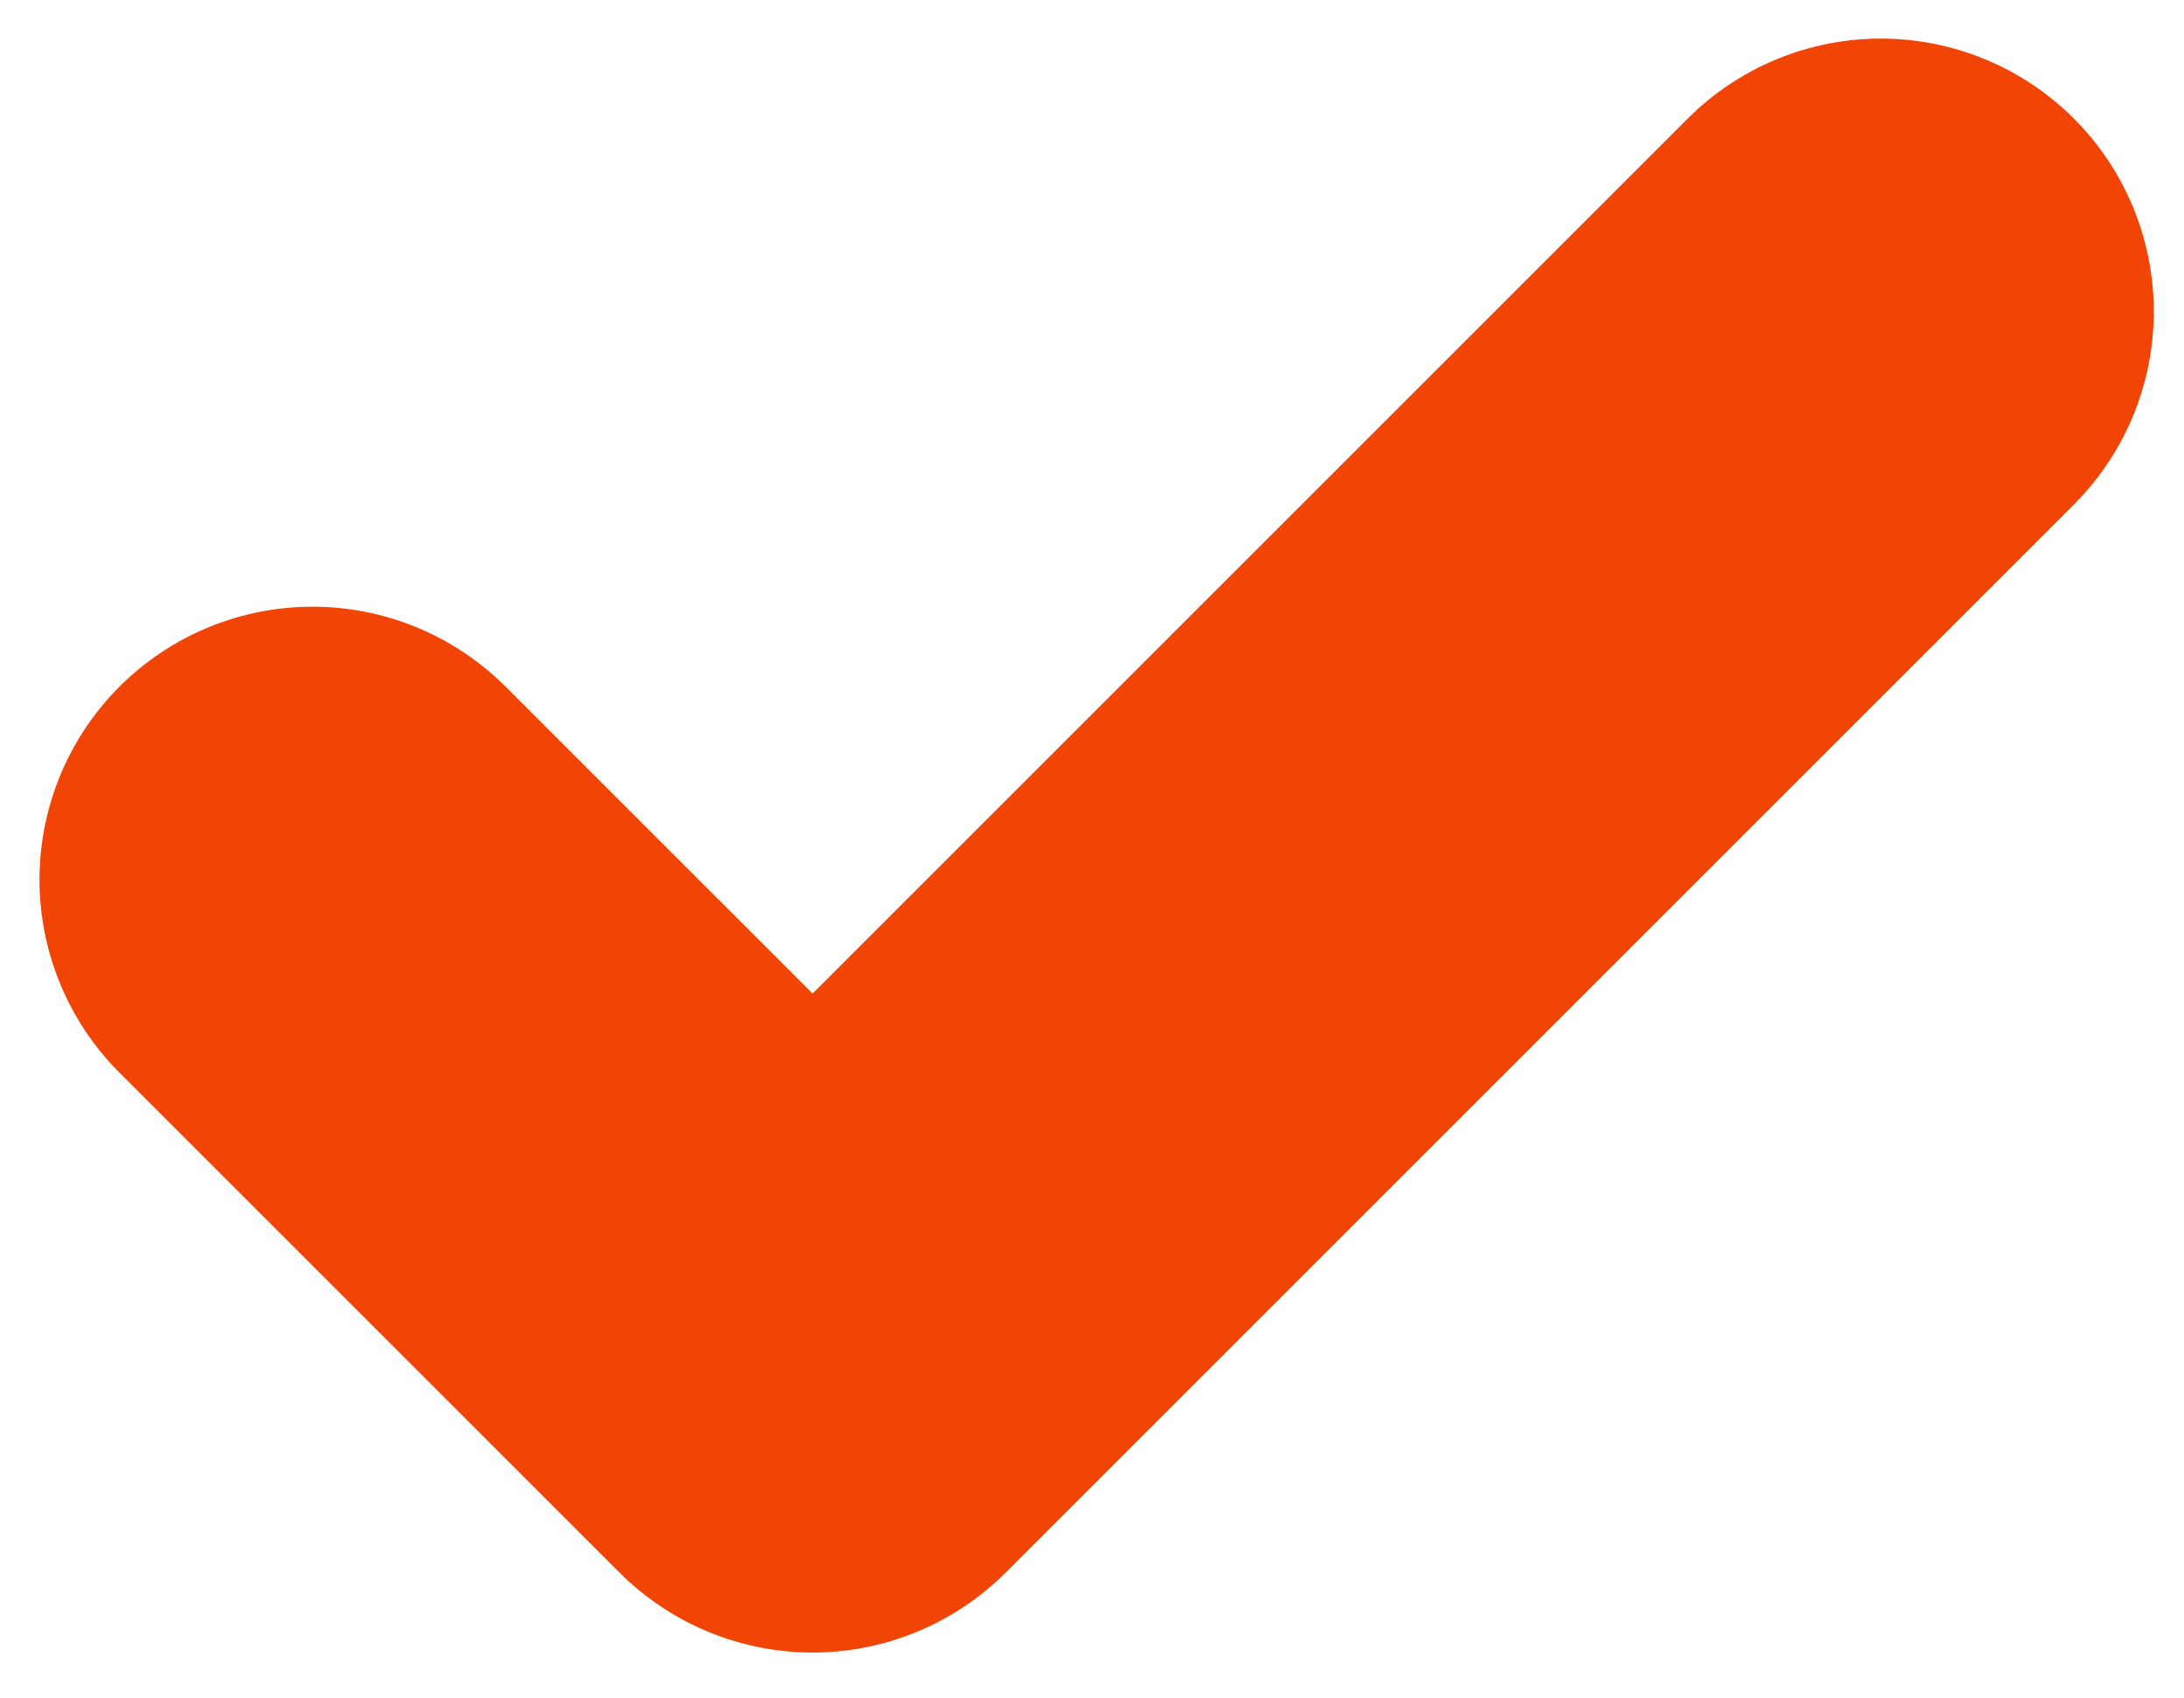 <svg width="36" height="28" viewBox="0 0 36 28" fill="none" xmlns="http://www.w3.org/2000/svg">
<path d="M5.151 14.502L13.394 22.744L31.002 5.136" stroke="#F24405" stroke-width="9" stroke-linecap="round" stroke-linejoin="round"/>
</svg>